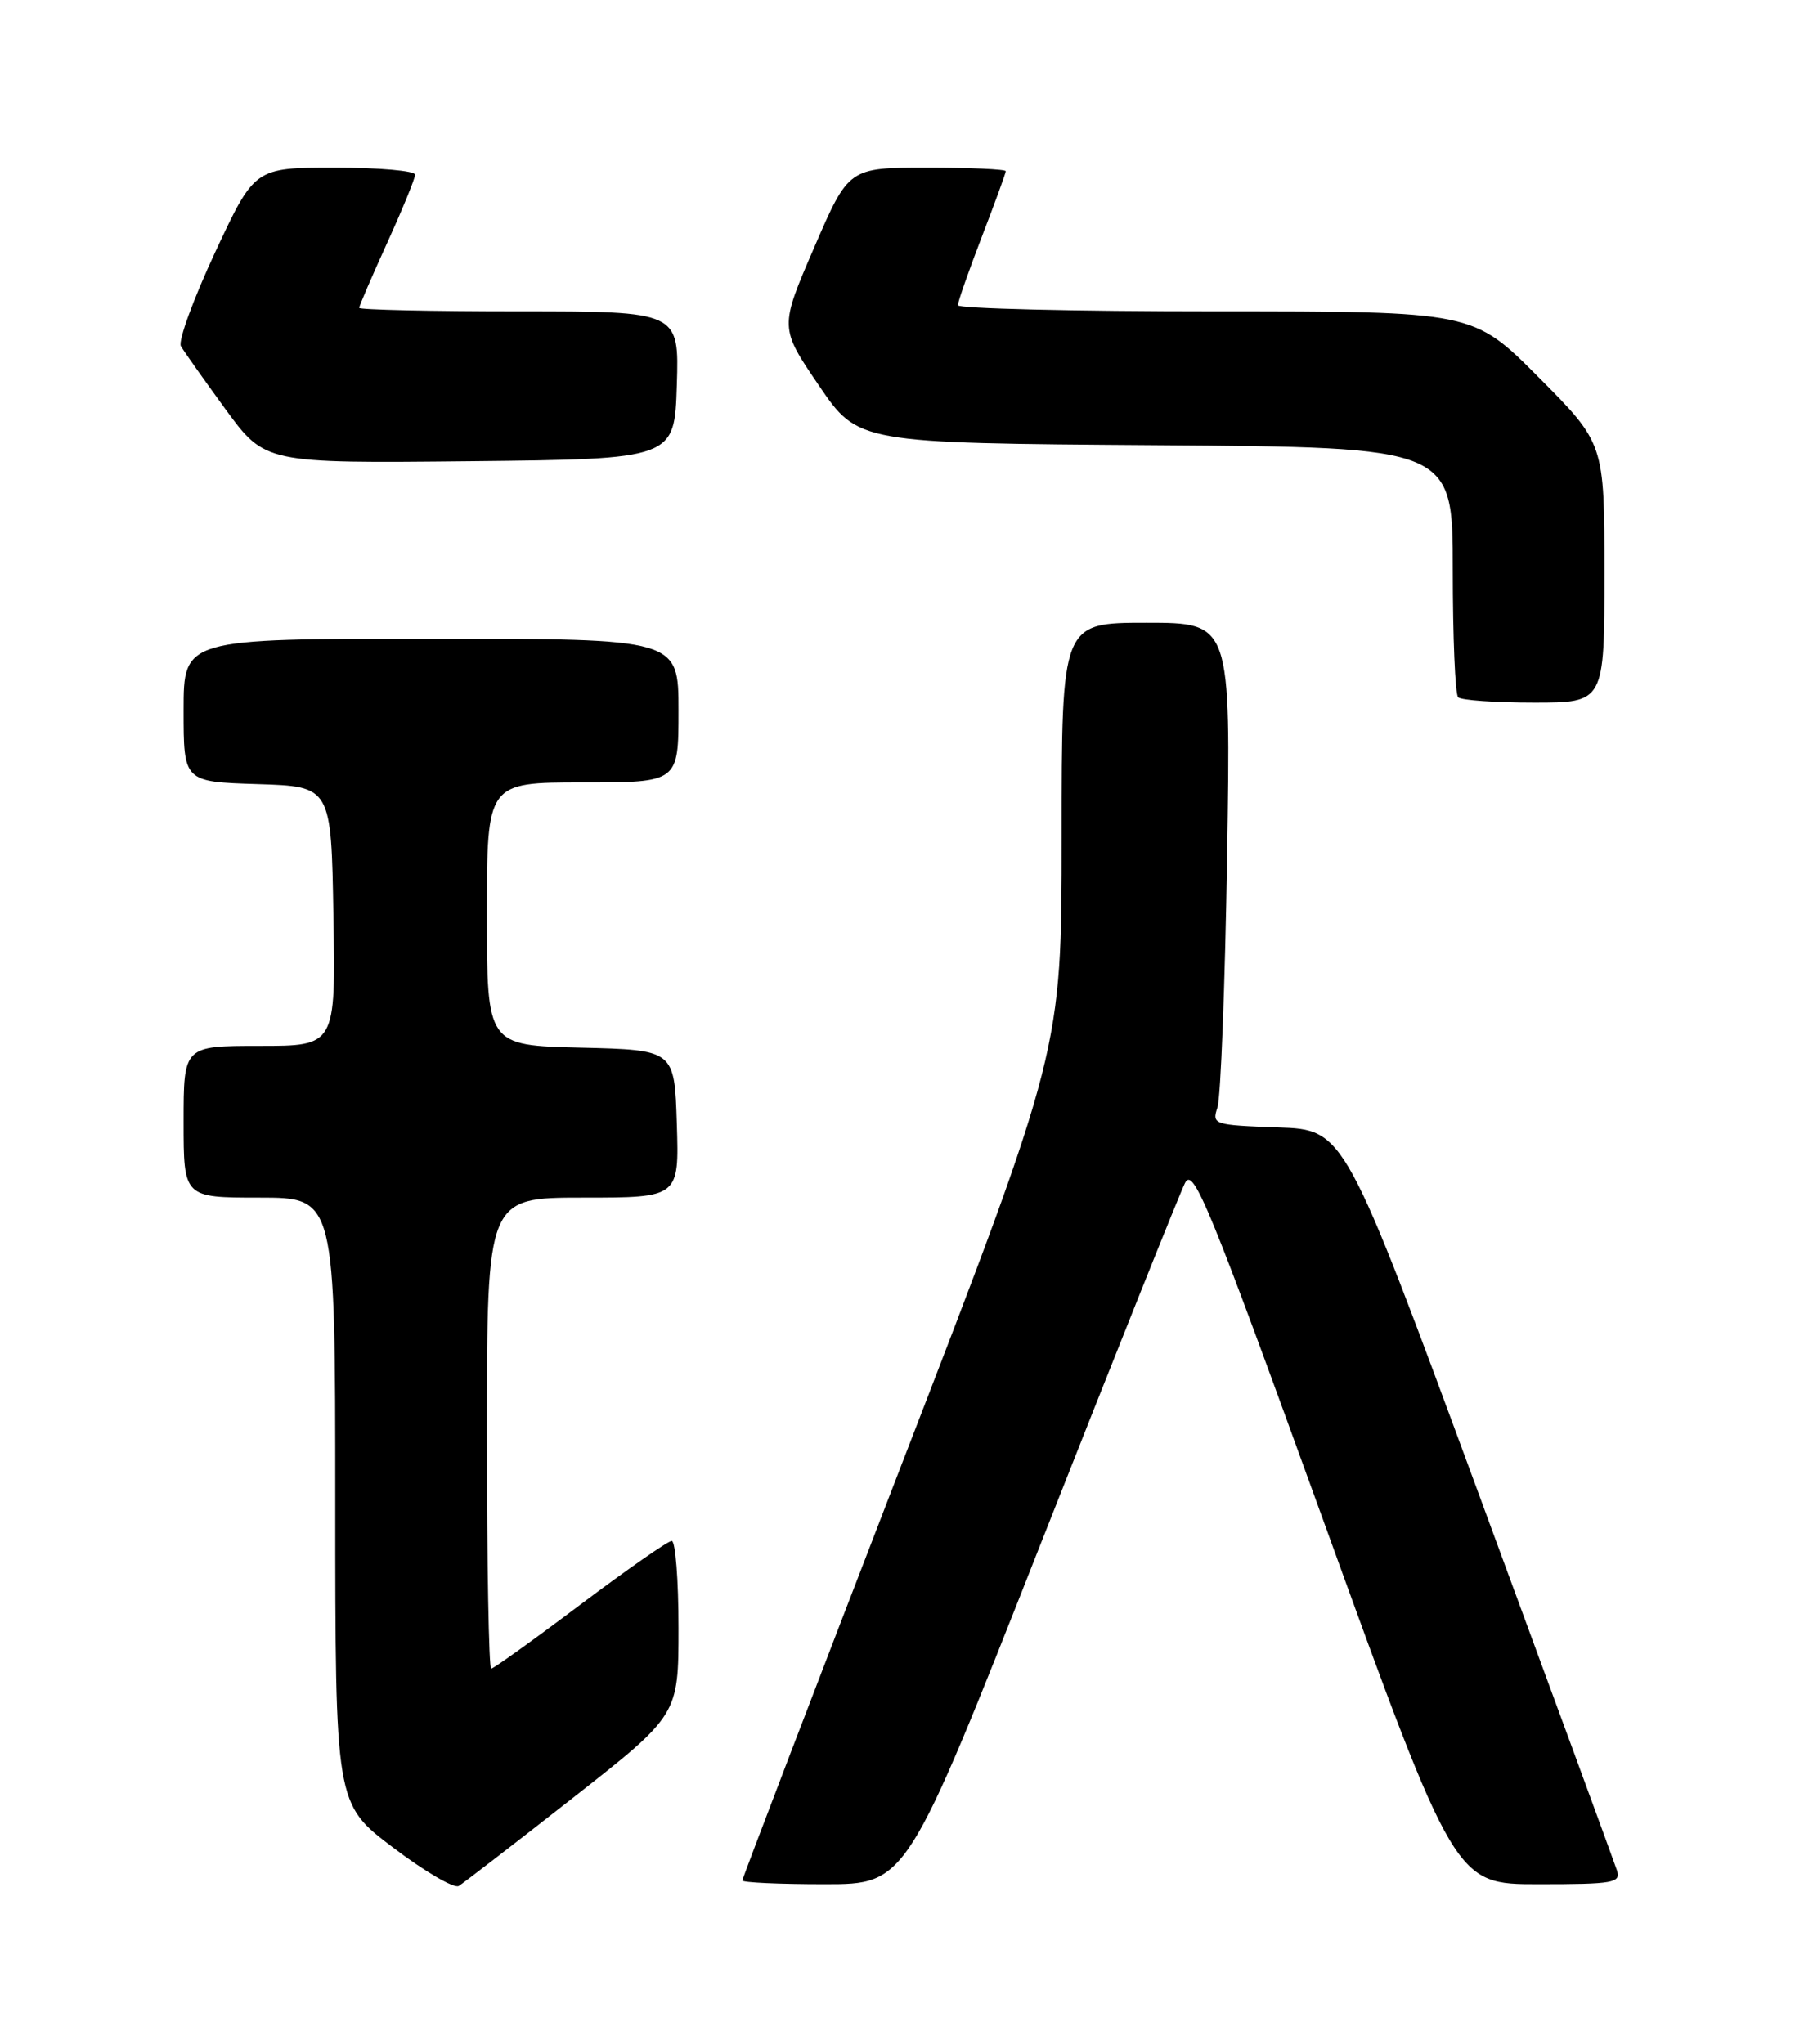 <?xml version="1.0" encoding="UTF-8" standalone="no"?>
<!DOCTYPE svg PUBLIC "-//W3C//DTD SVG 1.1//EN" "http://www.w3.org/Graphics/SVG/1.1/DTD/svg11.dtd" >
<svg xmlns="http://www.w3.org/2000/svg" xmlns:xlink="http://www.w3.org/1999/xlink" version="1.1" viewBox="0 0 226 256">
 <g >
 <path fill="currentColor"
d=" M 71.75 225.20 C 85.00 214.80 85.00 214.80 85.00 203.90 C 85.00 197.91 84.62 193.00 84.15 193.00 C 83.69 193.00 78.53 196.60 72.68 201.00 C 66.84 205.40 61.82 209.00 61.53 209.00 C 61.24 209.00 61.00 195.72 61.00 179.50 C 61.00 150.00 61.00 150.00 73.04 150.00 C 85.08 150.00 85.08 150.00 84.79 140.75 C 84.50 131.50 84.50 131.50 72.75 131.22 C 61.00 130.94 61.00 130.94 61.00 114.47 C 61.00 98.00 61.00 98.00 73.00 98.00 C 85.00 98.00 85.00 98.00 85.00 89.00 C 85.00 80.00 85.00 80.00 54.00 80.00 C 23.00 80.00 23.00 80.00 23.00 88.96 C 23.00 97.92 23.00 97.92 32.25 98.21 C 41.50 98.50 41.50 98.50 41.77 114.75 C 42.05 131.00 42.05 131.00 32.52 131.00 C 23.00 131.00 23.00 131.00 23.00 140.50 C 23.00 150.00 23.00 150.00 32.50 150.00 C 42.00 150.00 42.00 150.00 42.00 187.97 C 42.00 225.93 42.00 225.93 49.22 231.39 C 53.18 234.40 56.90 236.57 57.47 236.22 C 58.03 235.88 64.46 230.92 71.75 225.20 Z  M 130.42 193.25 C 139.69 169.74 147.80 149.46 148.45 148.18 C 149.50 146.11 151.39 150.71 165.96 190.93 C 182.29 236.00 182.29 236.00 192.71 236.00 C 202.19 236.00 203.08 235.84 202.56 234.25 C 202.25 233.29 194.44 212.03 185.21 187.00 C 168.43 141.50 168.43 141.50 160.11 141.21 C 152.03 140.92 151.81 140.85 152.52 138.71 C 152.93 137.49 153.47 123.34 153.73 107.25 C 154.20 78.00 154.20 78.00 143.60 78.00 C 133.00 78.00 133.00 78.00 133.00 104.77 C 133.00 131.55 133.00 131.55 113.00 183.30 C 102.00 211.77 93.00 235.27 93.00 235.53 C 93.00 235.79 97.63 236.00 103.28 236.00 C 113.57 236.00 113.57 236.00 130.42 193.25 Z  M 201.00 71.77 C 201.00 55.54 201.00 55.54 192.77 47.27 C 184.54 39.00 184.54 39.00 152.27 39.00 C 134.52 39.00 120.00 38.65 120.00 38.23 C 120.00 37.80 121.35 33.95 123.00 29.66 C 124.65 25.38 126.00 21.68 126.00 21.44 C 126.00 21.20 121.57 21.00 116.16 21.00 C 106.32 21.00 106.32 21.00 101.99 31.02 C 97.66 41.04 97.66 41.04 102.58 48.27 C 107.50 55.50 107.50 55.50 144.75 55.76 C 182.00 56.02 182.00 56.02 182.00 71.35 C 182.00 79.77 182.30 86.97 182.67 87.33 C 183.03 87.70 187.31 88.00 192.17 88.00 C 201.00 88.00 201.00 88.00 201.00 71.77 Z  M 84.79 48.25 C 85.08 39.00 85.08 39.00 65.04 39.00 C 54.02 39.00 45.00 38.80 45.00 38.56 C 45.00 38.31 46.58 34.65 48.50 30.43 C 50.42 26.21 52.00 22.36 52.00 21.88 C 52.00 21.39 47.48 21.00 41.95 21.00 C 31.90 21.00 31.90 21.00 26.95 31.60 C 24.23 37.43 22.30 42.72 22.66 43.35 C 23.02 43.98 25.54 47.54 28.26 51.27 C 33.21 58.03 33.21 58.03 58.86 57.77 C 84.50 57.50 84.50 57.50 84.79 48.25 Z "/>
</g>
</svg>